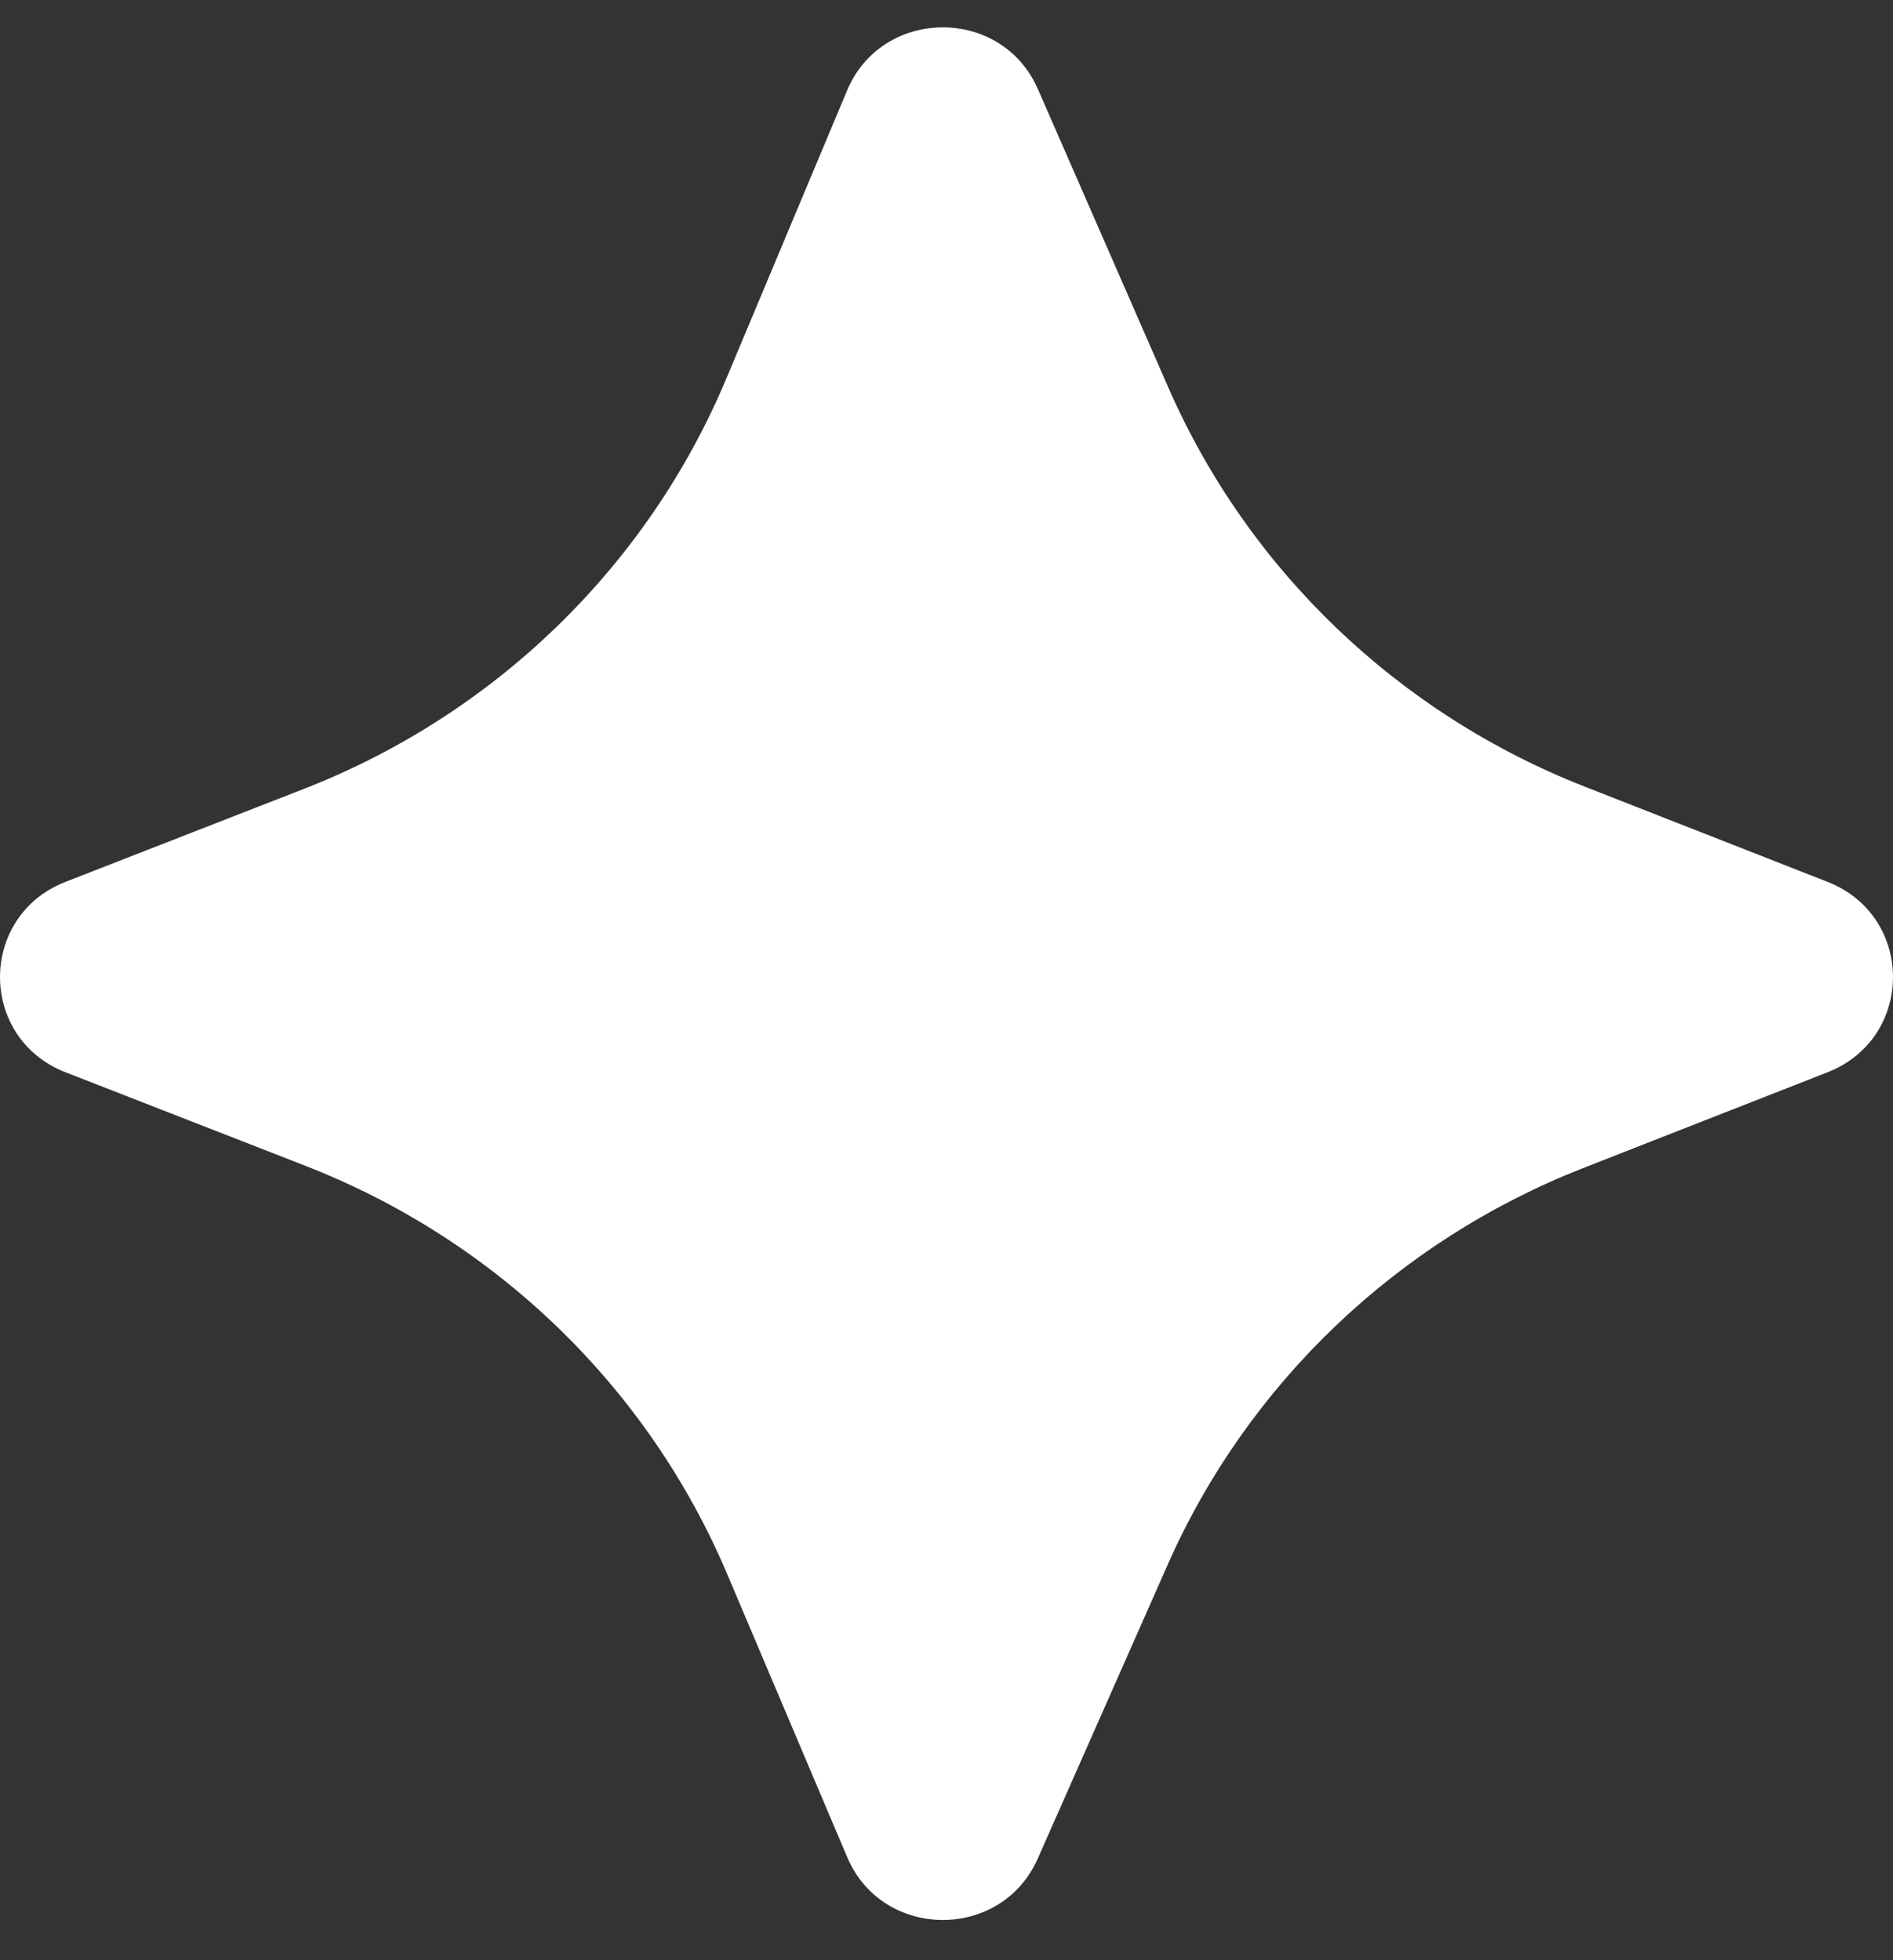 <svg width="28" height="29" viewBox="0 0 28 29" fill="none" xmlns="http://www.w3.org/2000/svg">
<rect x="0" y="0" width="28" height="29" fill="#333333" stroke="none"/>
<path fill-rule="evenodd" clip-rule="evenodd" d="M15.352 1.319C14.816 0.09 13.047 0.103 12.529 1.34L10.744 5.599C9.58 8.376 7.324 10.568 4.495 11.671L0.97 13.046C-0.323 13.551 -0.323 15.359 0.97 15.864L4.521 17.249C7.336 18.347 9.583 20.522 10.753 23.28L12.531 27.475C13.052 28.704 14.81 28.718 15.35 27.496L17.27 23.152C18.454 20.471 20.663 18.362 23.414 17.282L27.033 15.863C28.322 15.357 28.322 13.553 27.033 13.047L23.441 11.638C20.675 10.553 18.458 8.426 17.278 5.726L15.352 1.319Z" fill="white"/>
</svg>
